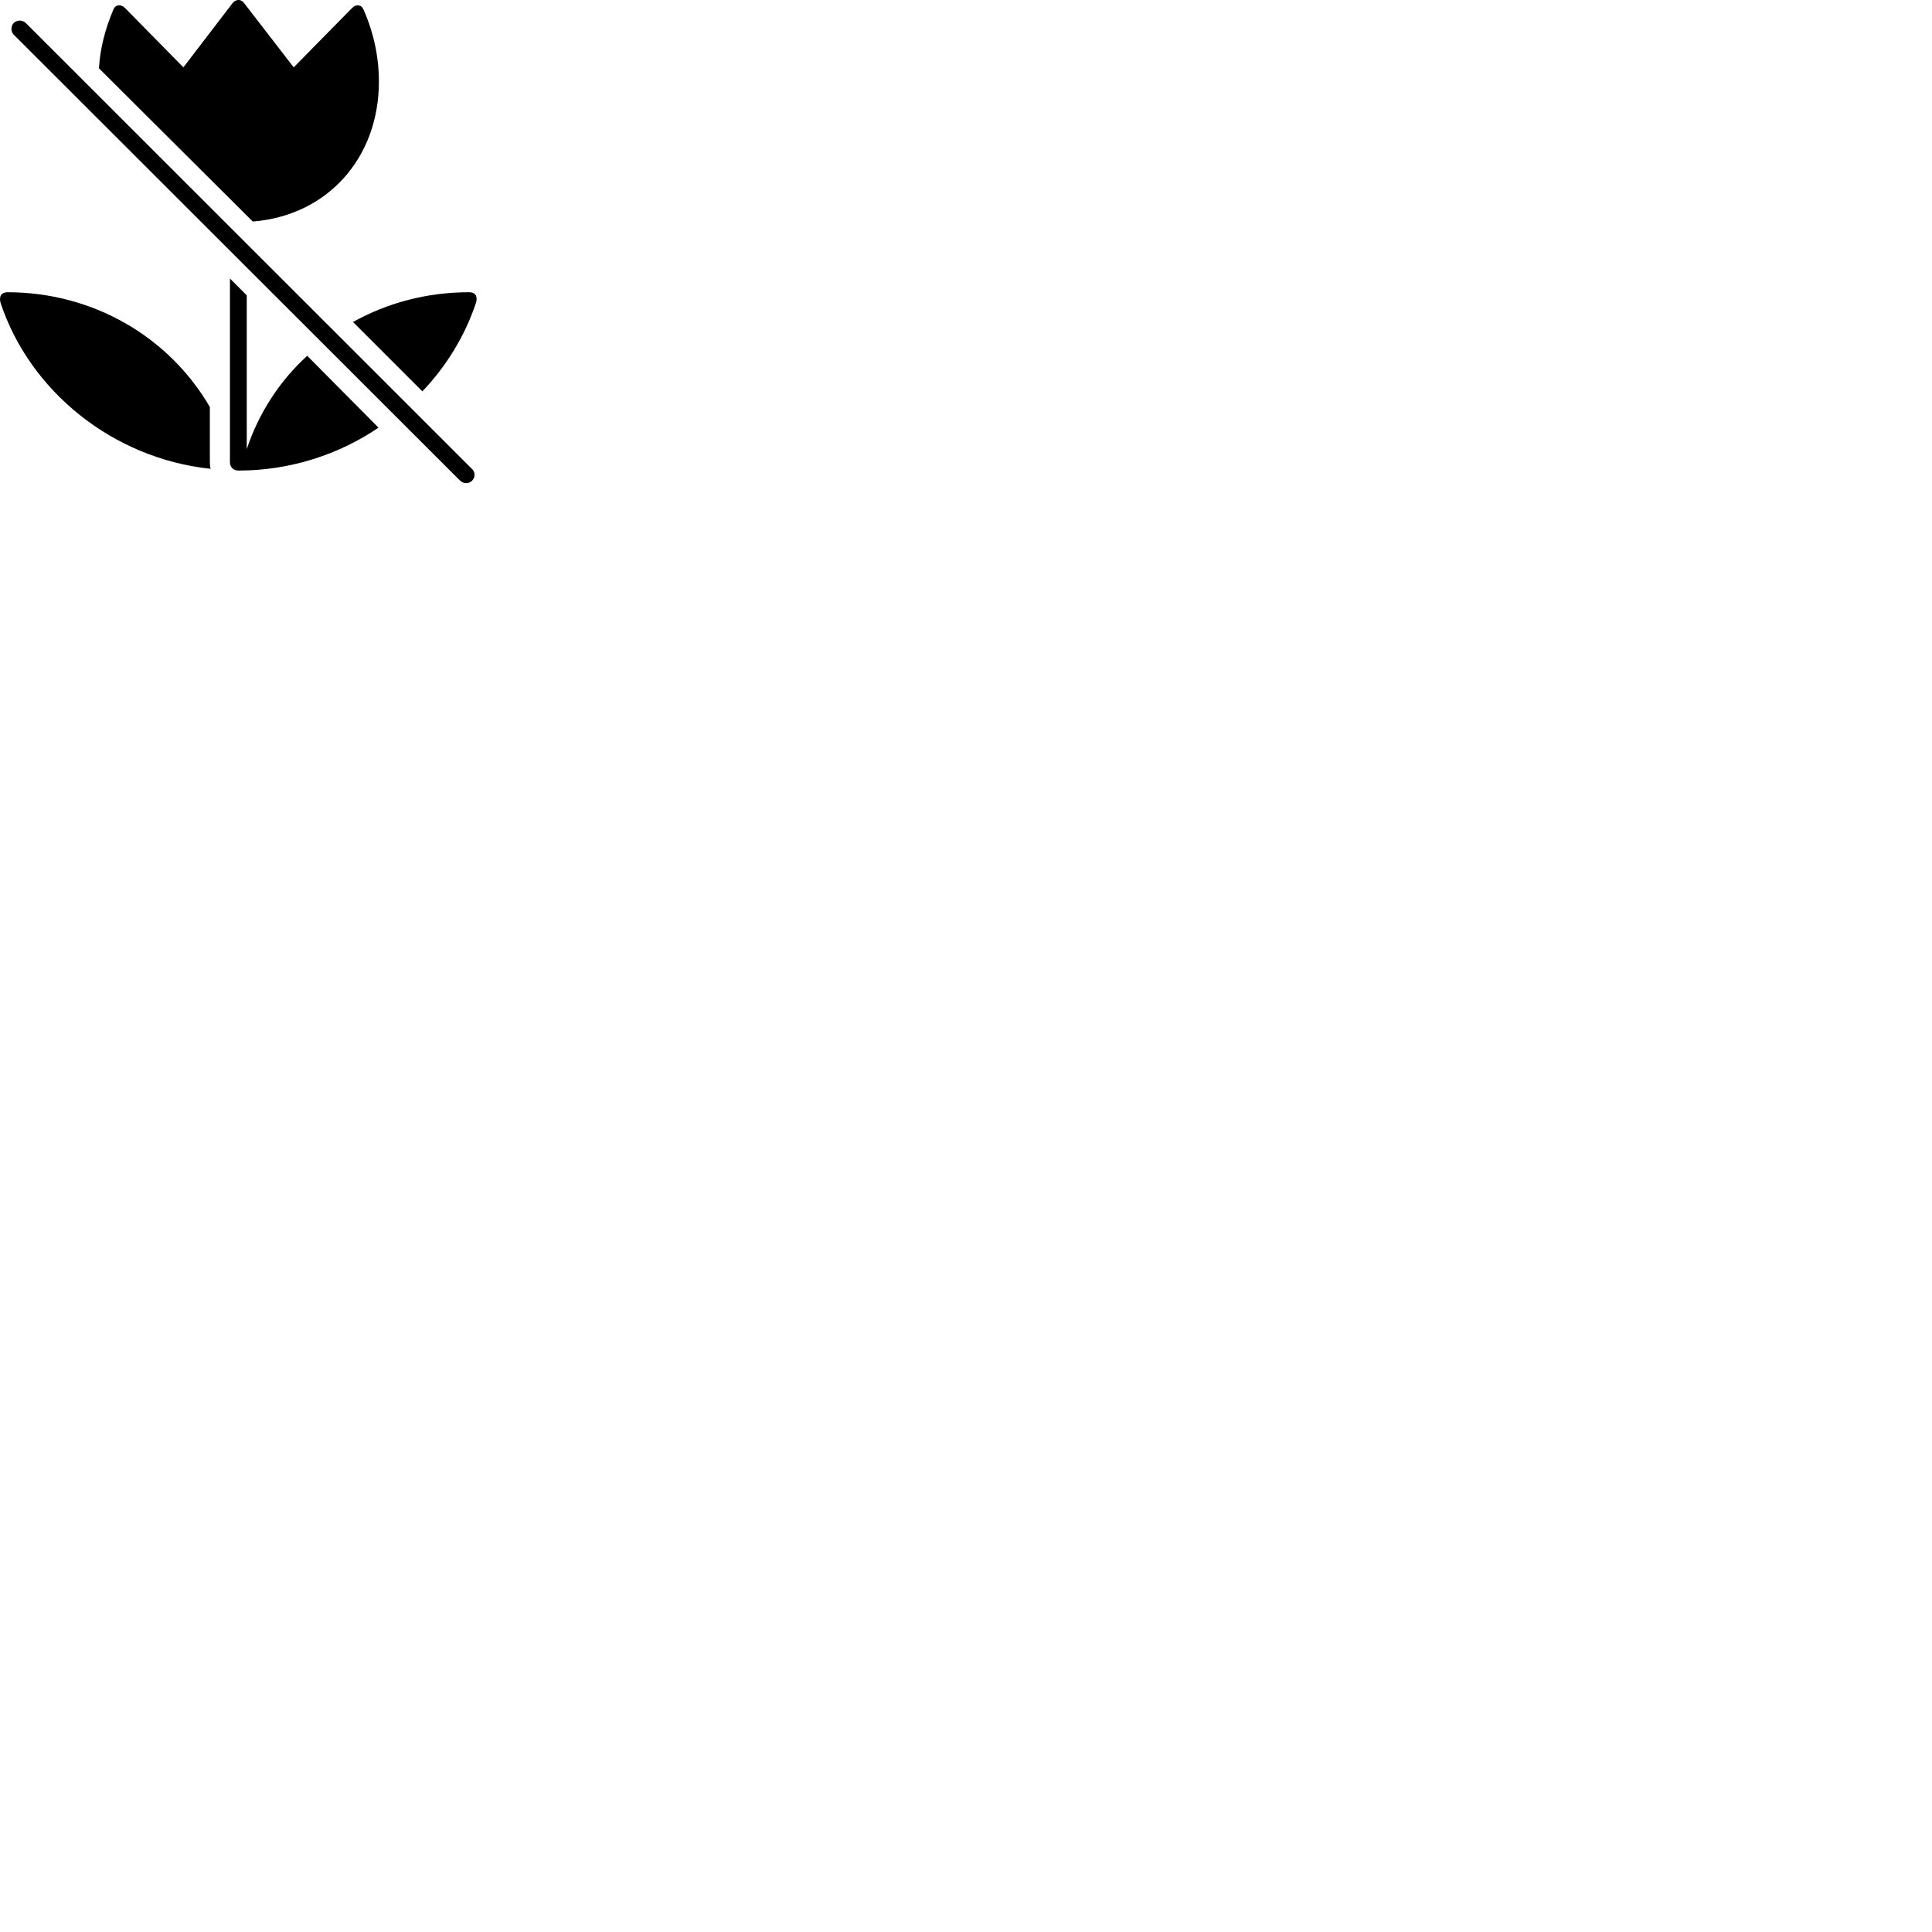 
        <svg xmlns="http://www.w3.org/2000/svg" viewBox="0 0 100 100">
            <path d="M13.082 11.466C16.932 11.166 19.612 8.186 19.612 4.226C19.612 2.966 19.352 1.716 18.812 0.486C18.702 0.236 18.432 0.196 18.212 0.426L15.202 3.486L12.632 0.156C12.472 -0.054 12.222 -0.054 12.042 0.156L9.492 3.486L6.482 0.426C6.262 0.196 5.972 0.236 5.872 0.486C5.442 1.496 5.182 2.506 5.122 3.536ZM23.822 24.886C23.992 25.046 24.272 25.046 24.432 24.886C24.612 24.696 24.602 24.436 24.432 24.276L1.332 1.186C1.172 1.036 0.902 1.016 0.712 1.186C0.552 1.356 0.552 1.636 0.712 1.796ZM12.342 24.356C15.022 24.356 17.542 23.526 19.592 22.136L15.902 18.416C14.532 19.656 13.402 21.336 12.772 23.246V15.286L11.902 14.416V23.916C11.902 24.186 12.082 24.356 12.342 24.356ZM21.862 20.256C23.112 18.946 24.062 17.386 24.632 15.686C24.742 15.346 24.612 15.126 24.282 15.126C22.092 15.126 20.052 15.676 18.272 16.666ZM10.902 24.266C10.872 24.156 10.862 24.026 10.862 23.916V21.066C8.762 17.456 4.842 15.126 0.382 15.126C0.072 15.126 -0.068 15.346 0.032 15.686C1.532 20.206 5.792 23.726 10.902 24.266Z" />
        </svg>
    